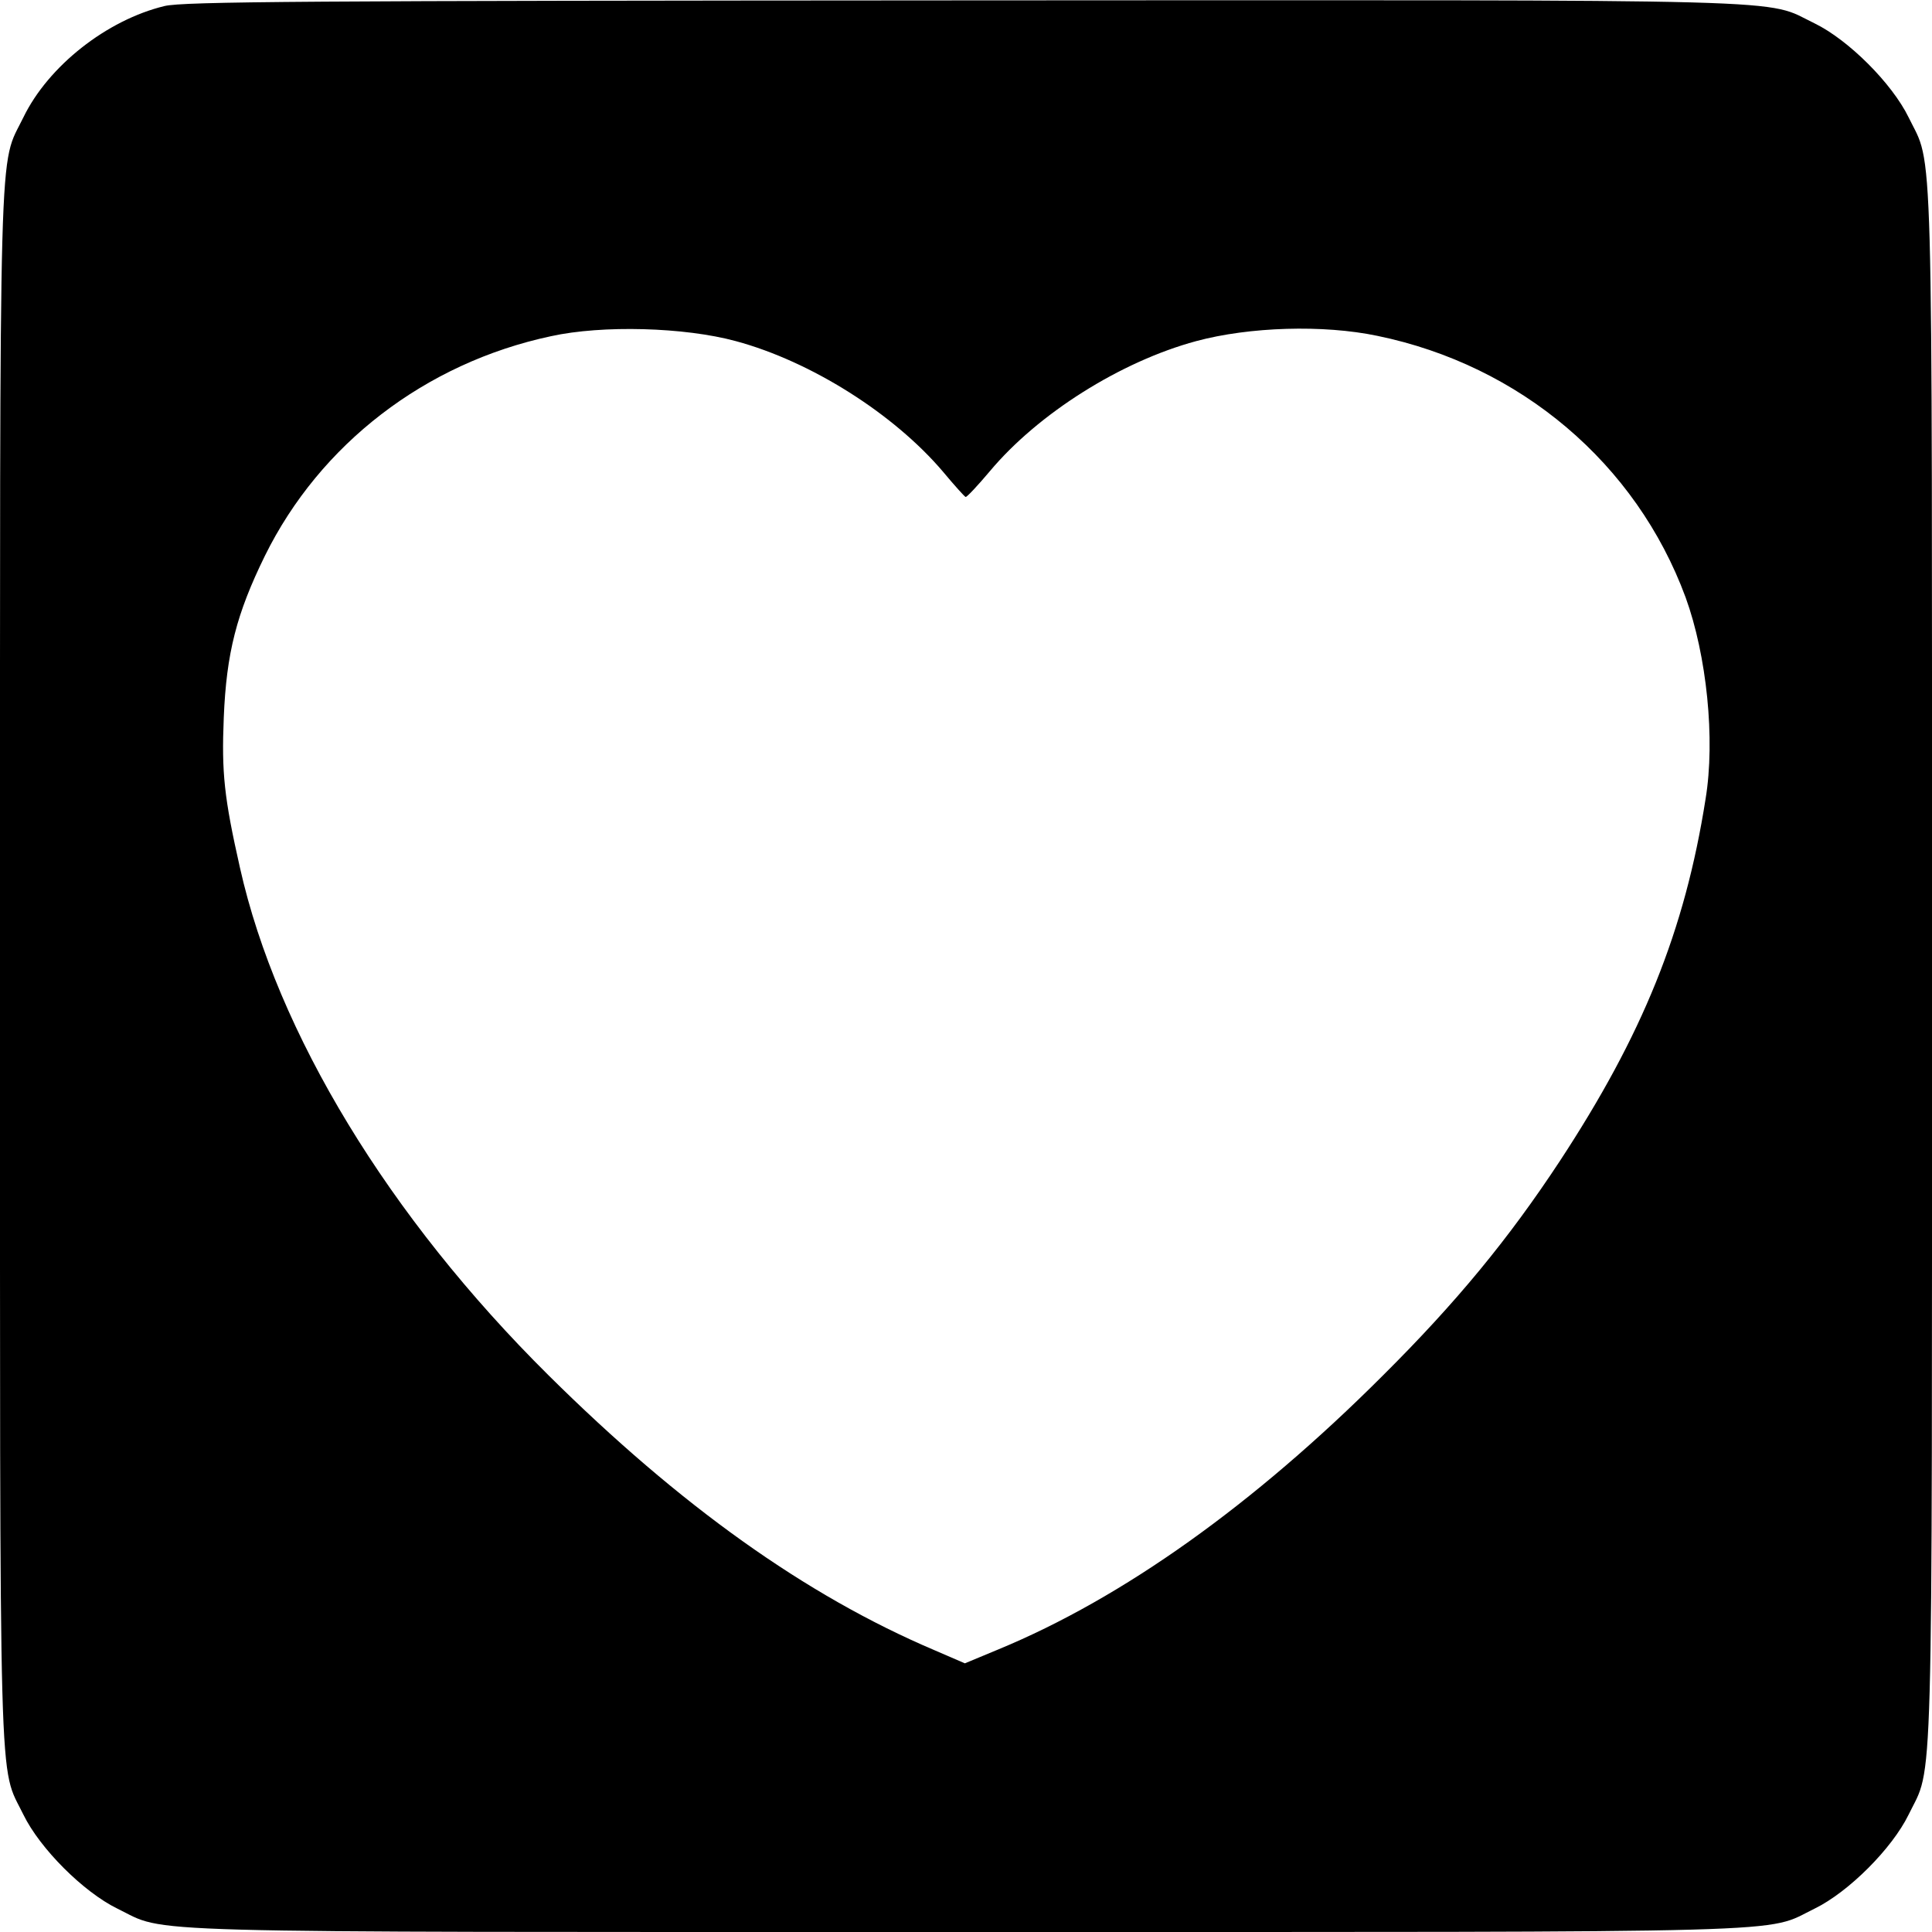 <?xml version="1.0" standalone="no"?>
<!DOCTYPE svg PUBLIC "-//W3C//DTD SVG 20010904//EN"
 "http://www.w3.org/TR/2001/REC-SVG-20010904/DTD/svg10.dtd">
<svg version="1.0" xmlns="http://www.w3.org/2000/svg"
 width="512pt" height="512pt" viewBox="0 0 512 512"
 preserveAspectRatio="xMidYMid meet">
<g transform="translate(0,512) scale(0.1,-0.1)"
fill="#000000" stroke="none">
<path d="M436 5104 c-153 -37 -308 -159 -374 -295 -66 -136 -62 15 -62 -2249
0 -2264 -4 -2113 62 -2249 44 -90 159 -205 249 -249 136 -66 -15 -62 2249 -62
2264 0 2113 -4 2249 62 90 44 205 159 249 249 66 136 62 -15 62 2249 0 2264 4
2113 -62 2249 -44 90 -159 205 -249 249 -137 66 16 62 -2254 61 -1749 -1
-2069 -3 -2119 -15z m1514 -888 c200 -54 419 -193 549 -346 30 -36 57 -66 60
-67 3 -1 32 30 64 68 128 153 347 291 547 345 141 38 337 44 480 14 379 -78
686 -338 817 -693 56 -154 79 -376 53 -534 -55 -350 -167 -626 -387 -961 -135
-205 -273 -373 -468 -567 -343 -343 -690 -590 -1019 -726 l-89 -37 -81 35
c-341 145 -674 383 -1022 728 -424 420 -720 908 -818 1345 -42 186 -49 252
-43 398 7 172 34 276 109 429 146 296 425 511 758 582 136 30 354 24 490 -13z"/>
</g>
</svg>
